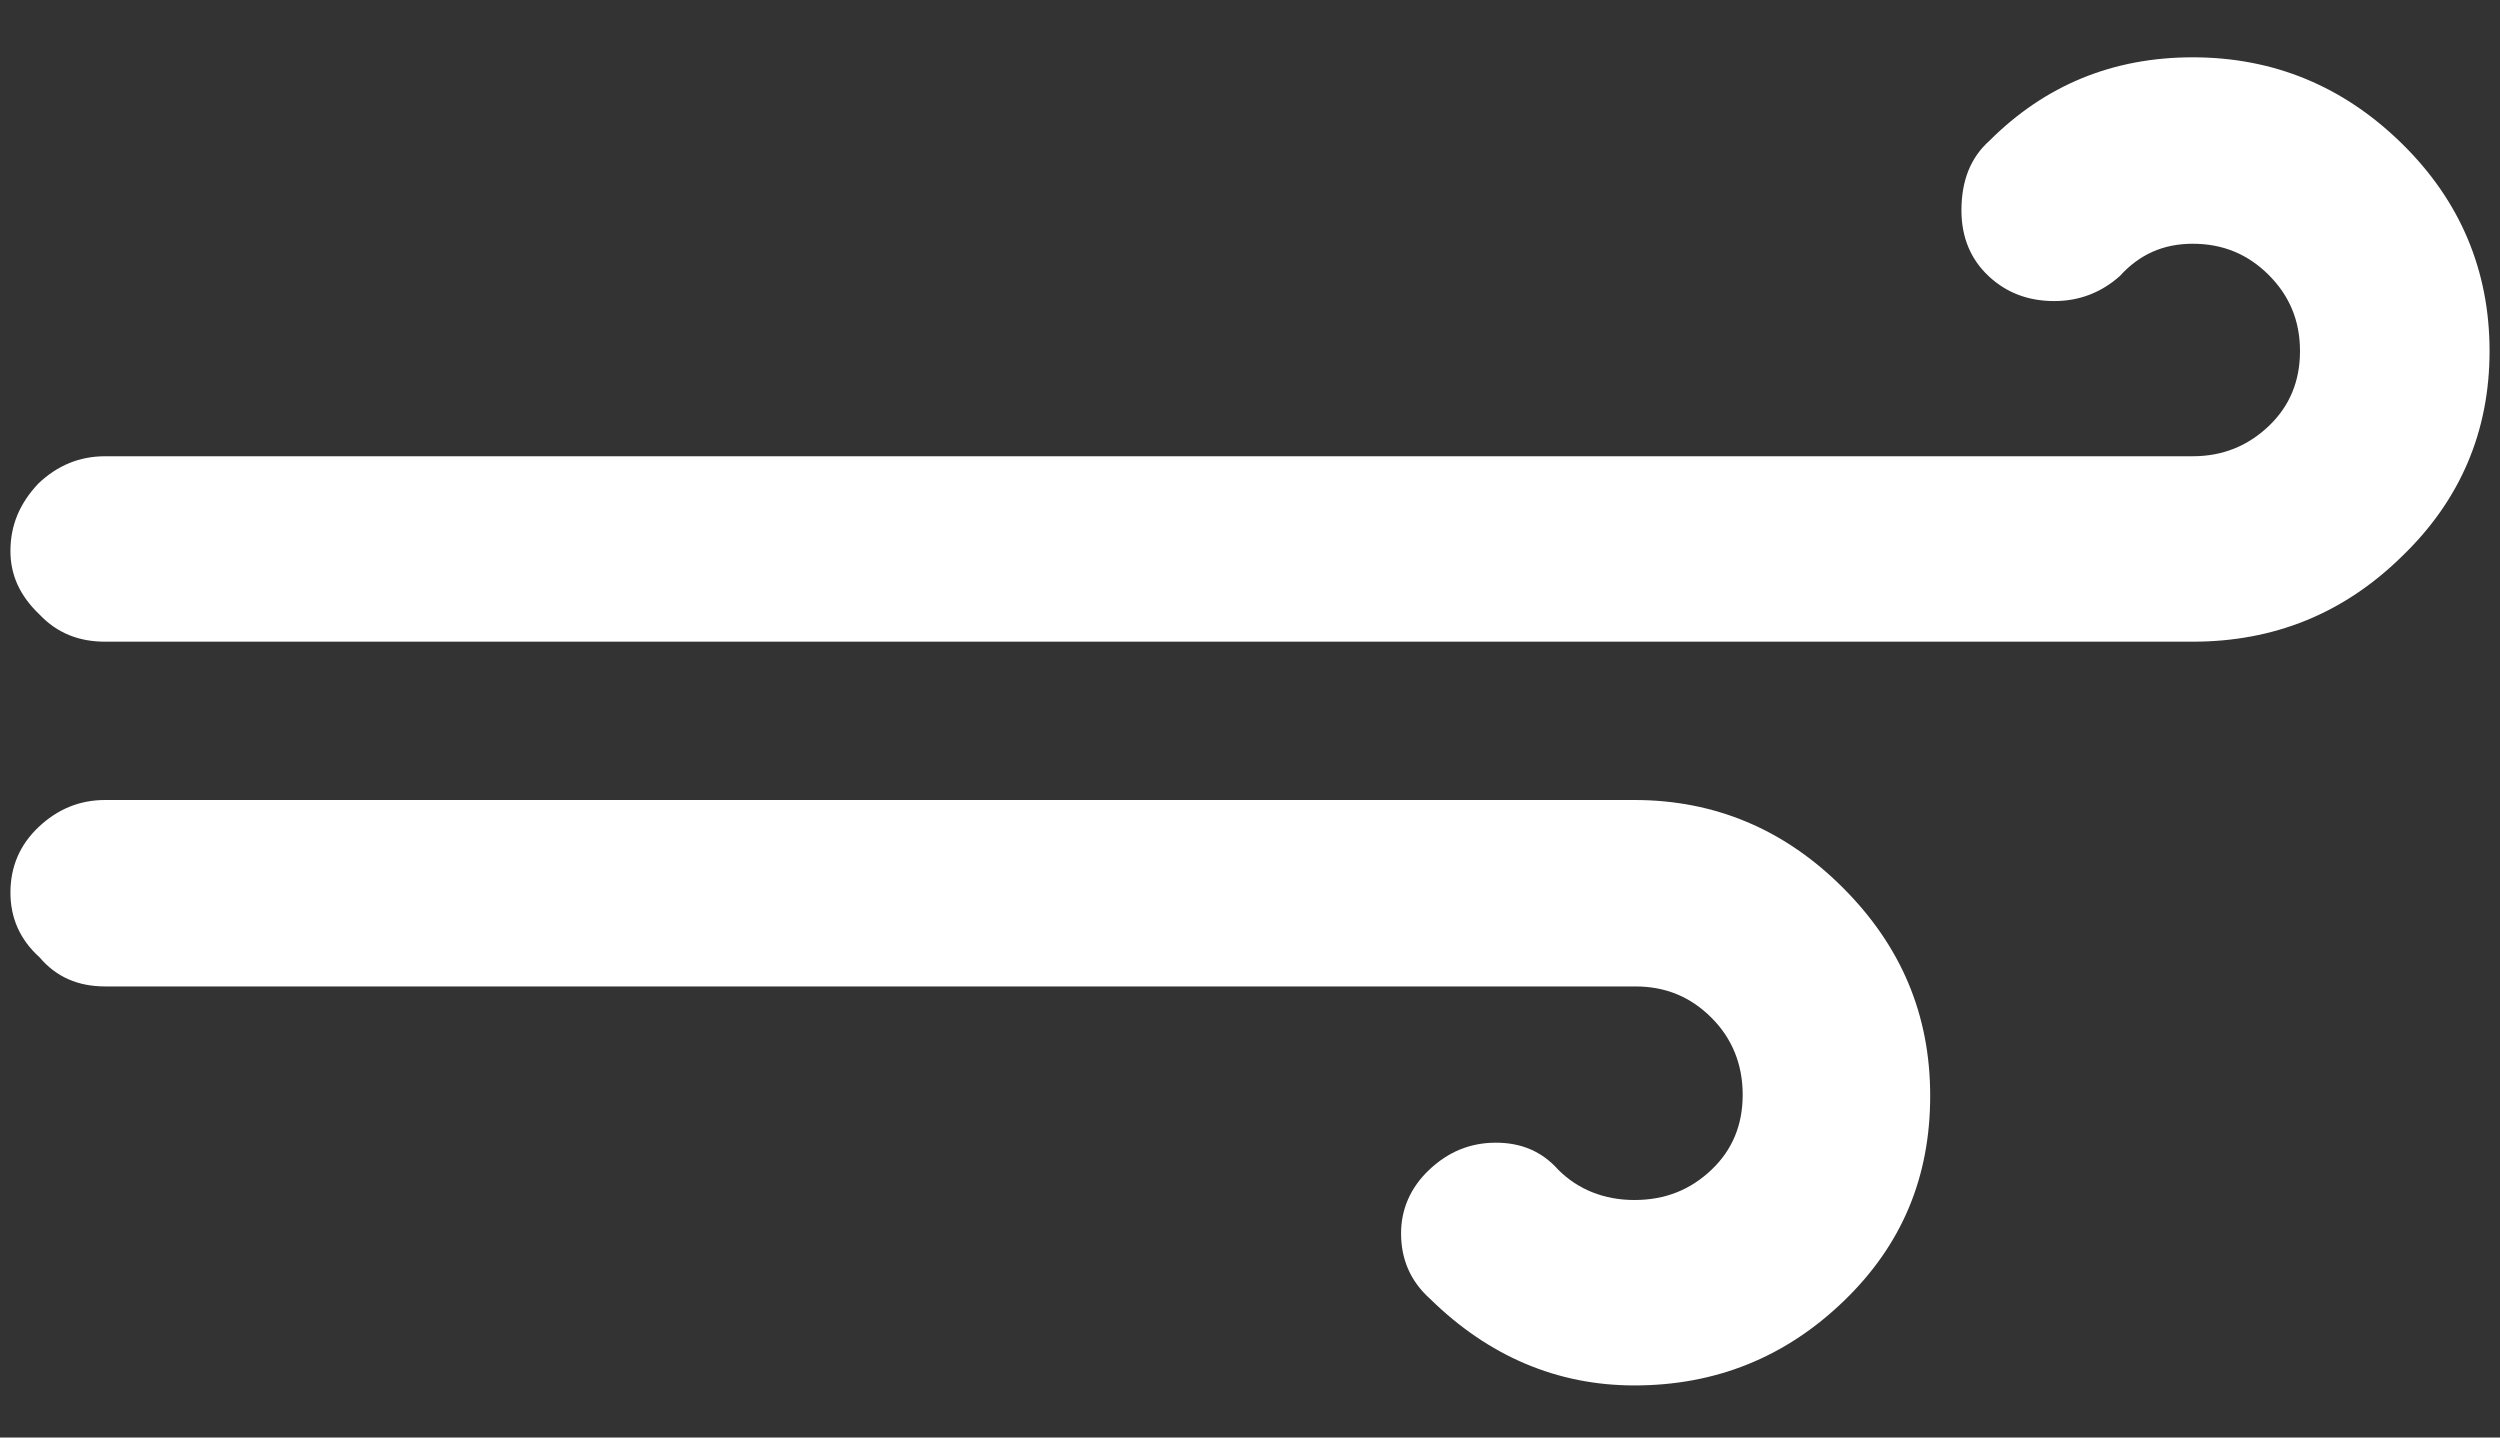 <svg width="40" height="23" viewBox="0 0 40 23" fill="none" xmlns="http://www.w3.org/2000/svg">
<rect x="0" y="0" width="40" height="23" fill="#333333" stroke="none"/>
<path d="M0.167 14.283C0.167 14.683 0.317 15.033 0.633 15.317C0.9 15.633 1.25 15.783 1.683 15.783H26.167C26.65 15.783 27.05 15.95 27.383 16.283C27.717 16.617 27.883 17.033 27.883 17.517C27.883 18 27.717 18.4 27.383 18.717C27.05 19.033 26.65 19.2 26.15 19.2C25.667 19.2 25.25 19.033 24.933 18.717C24.667 18.417 24.333 18.283 23.933 18.283C23.517 18.283 23.167 18.433 22.867 18.717C22.567 19 22.417 19.35 22.417 19.733C22.417 20.15 22.567 20.5 22.883 20.783C23.817 21.7 24.917 22.167 26.15 22.167C27.45 22.167 28.567 21.717 29.5 20.817C30.433 19.917 30.883 18.833 30.883 17.533C30.883 16.233 30.417 15.133 29.483 14.2C28.55 13.267 27.433 12.8 26.15 12.8H1.683C1.267 12.8 0.917 12.95 0.617 13.233C0.317 13.517 0.167 13.867 0.167 14.283ZM0.167 8.817C0.167 9.2 0.317 9.533 0.633 9.833C0.917 10.133 1.267 10.267 1.683 10.267H35.083C36.383 10.267 37.5 9.817 38.433 8.9C39.367 8 39.833 6.9 39.833 5.617C39.833 4.333 39.367 3.217 38.433 2.3C37.5 1.383 36.383 0.917 35.083 0.917C33.8 0.917 32.717 1.367 31.833 2.25C31.533 2.517 31.383 2.883 31.383 3.367C31.383 3.8 31.533 4.15 31.817 4.417C32.1 4.683 32.45 4.817 32.867 4.817C33.267 4.817 33.617 4.683 33.917 4.417C34.233 4.067 34.617 3.9 35.083 3.9C35.567 3.9 35.967 4.067 36.3 4.4C36.633 4.733 36.8 5.133 36.8 5.617C36.8 6.1 36.633 6.5 36.3 6.817C35.967 7.133 35.567 7.3 35.083 7.3H1.683C1.267 7.3 0.917 7.45 0.617 7.733C0.317 8.05 0.167 8.4 0.167 8.817Z" fill="white"/>
</svg>

